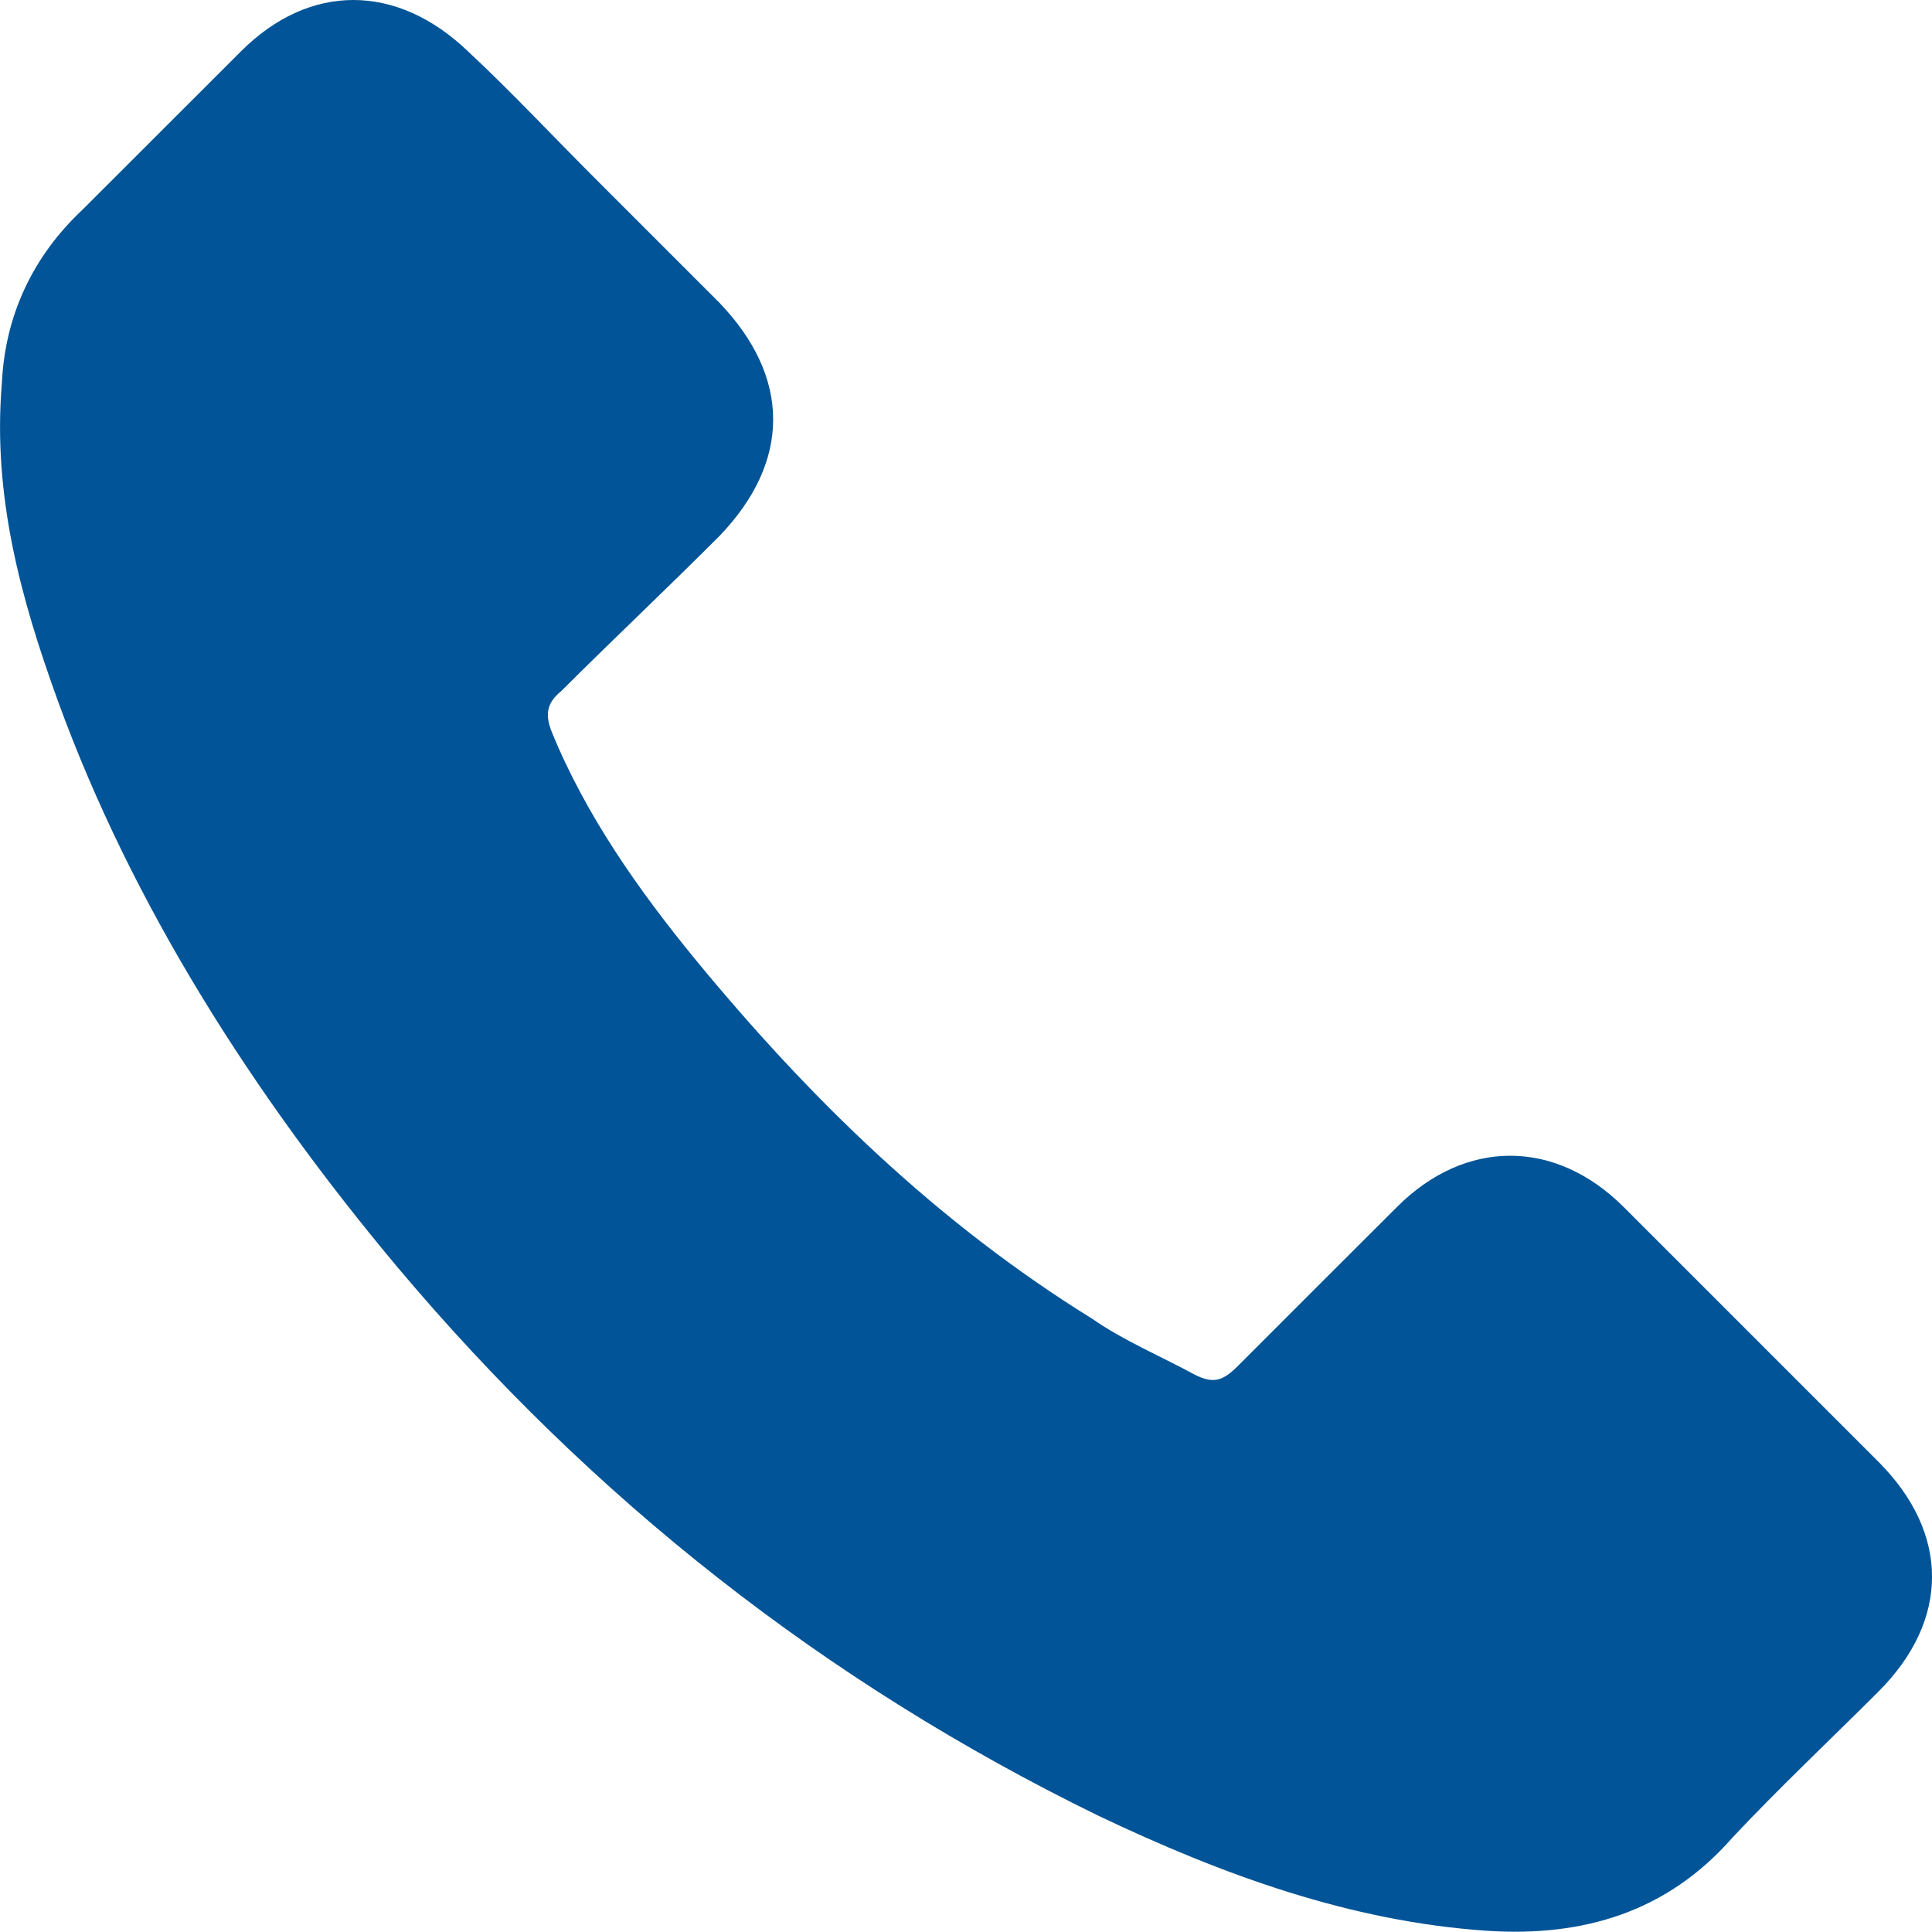 <?xml version="1.0" encoding="utf-8"?>
<!-- Generator: Adobe Illustrator 16.0.0, SVG Export Plug-In . SVG Version: 6.00 Build 0)  -->
<!DOCTYPE svg PUBLIC "-//W3C//DTD SVG 1.1//EN" "http://www.w3.org/Graphics/SVG/1.1/DTD/svg11.dtd">
<svg version="1.1" id="Calque_1" xmlns="http://www.w3.org/2000/svg" xmlns:xlink="http://www.w3.org/1999/xlink" x="0px" y="0px"
	 width="19.002px" height="19px" viewBox="0 0 19.002 19" enable-background="new 0 0 19.002 19" xml:space="preserve">
<path fill="#005497" d="M18.475,14.377c-0.825-0.824-1.681-1.681-2.505-2.505c-0.674-0.673-1.559-0.673-2.231,0
	c-0.519,0.519-1.04,1.037-1.559,1.558c-0.152,0.153-0.244,0.183-0.428,0.091c-0.336-0.183-0.703-0.336-1.009-0.55
	c-1.528-0.946-2.781-2.168-3.912-3.544c-0.549-0.672-1.069-1.406-1.405-2.23C5.366,7.044,5.366,6.921,5.518,6.799
	c0.52-0.519,1.04-1.008,1.559-1.528c0.703-0.732,0.703-1.558,0-2.292C6.679,2.582,6.251,2.154,5.855,1.757
	C5.427,1.329,5.029,0.902,4.602,0.504c-0.703-0.672-1.558-0.672-2.231,0c-0.52,0.519-1.039,1.039-1.559,1.558
	c-0.489,0.459-0.763,1.04-0.794,1.711c-0.091,1.1,0.184,2.108,0.55,3.117c0.733,2.017,1.925,3.88,3.331,5.561
	c1.925,2.292,4.217,4.096,6.907,5.409c1.222,0.581,2.475,1.039,3.819,1.13c0.946,0.062,1.772-0.183,2.414-0.916
	c0.458-0.488,0.946-0.947,1.436-1.436C19.178,15.935,19.178,15.081,18.475,14.377z"/>
</svg>
